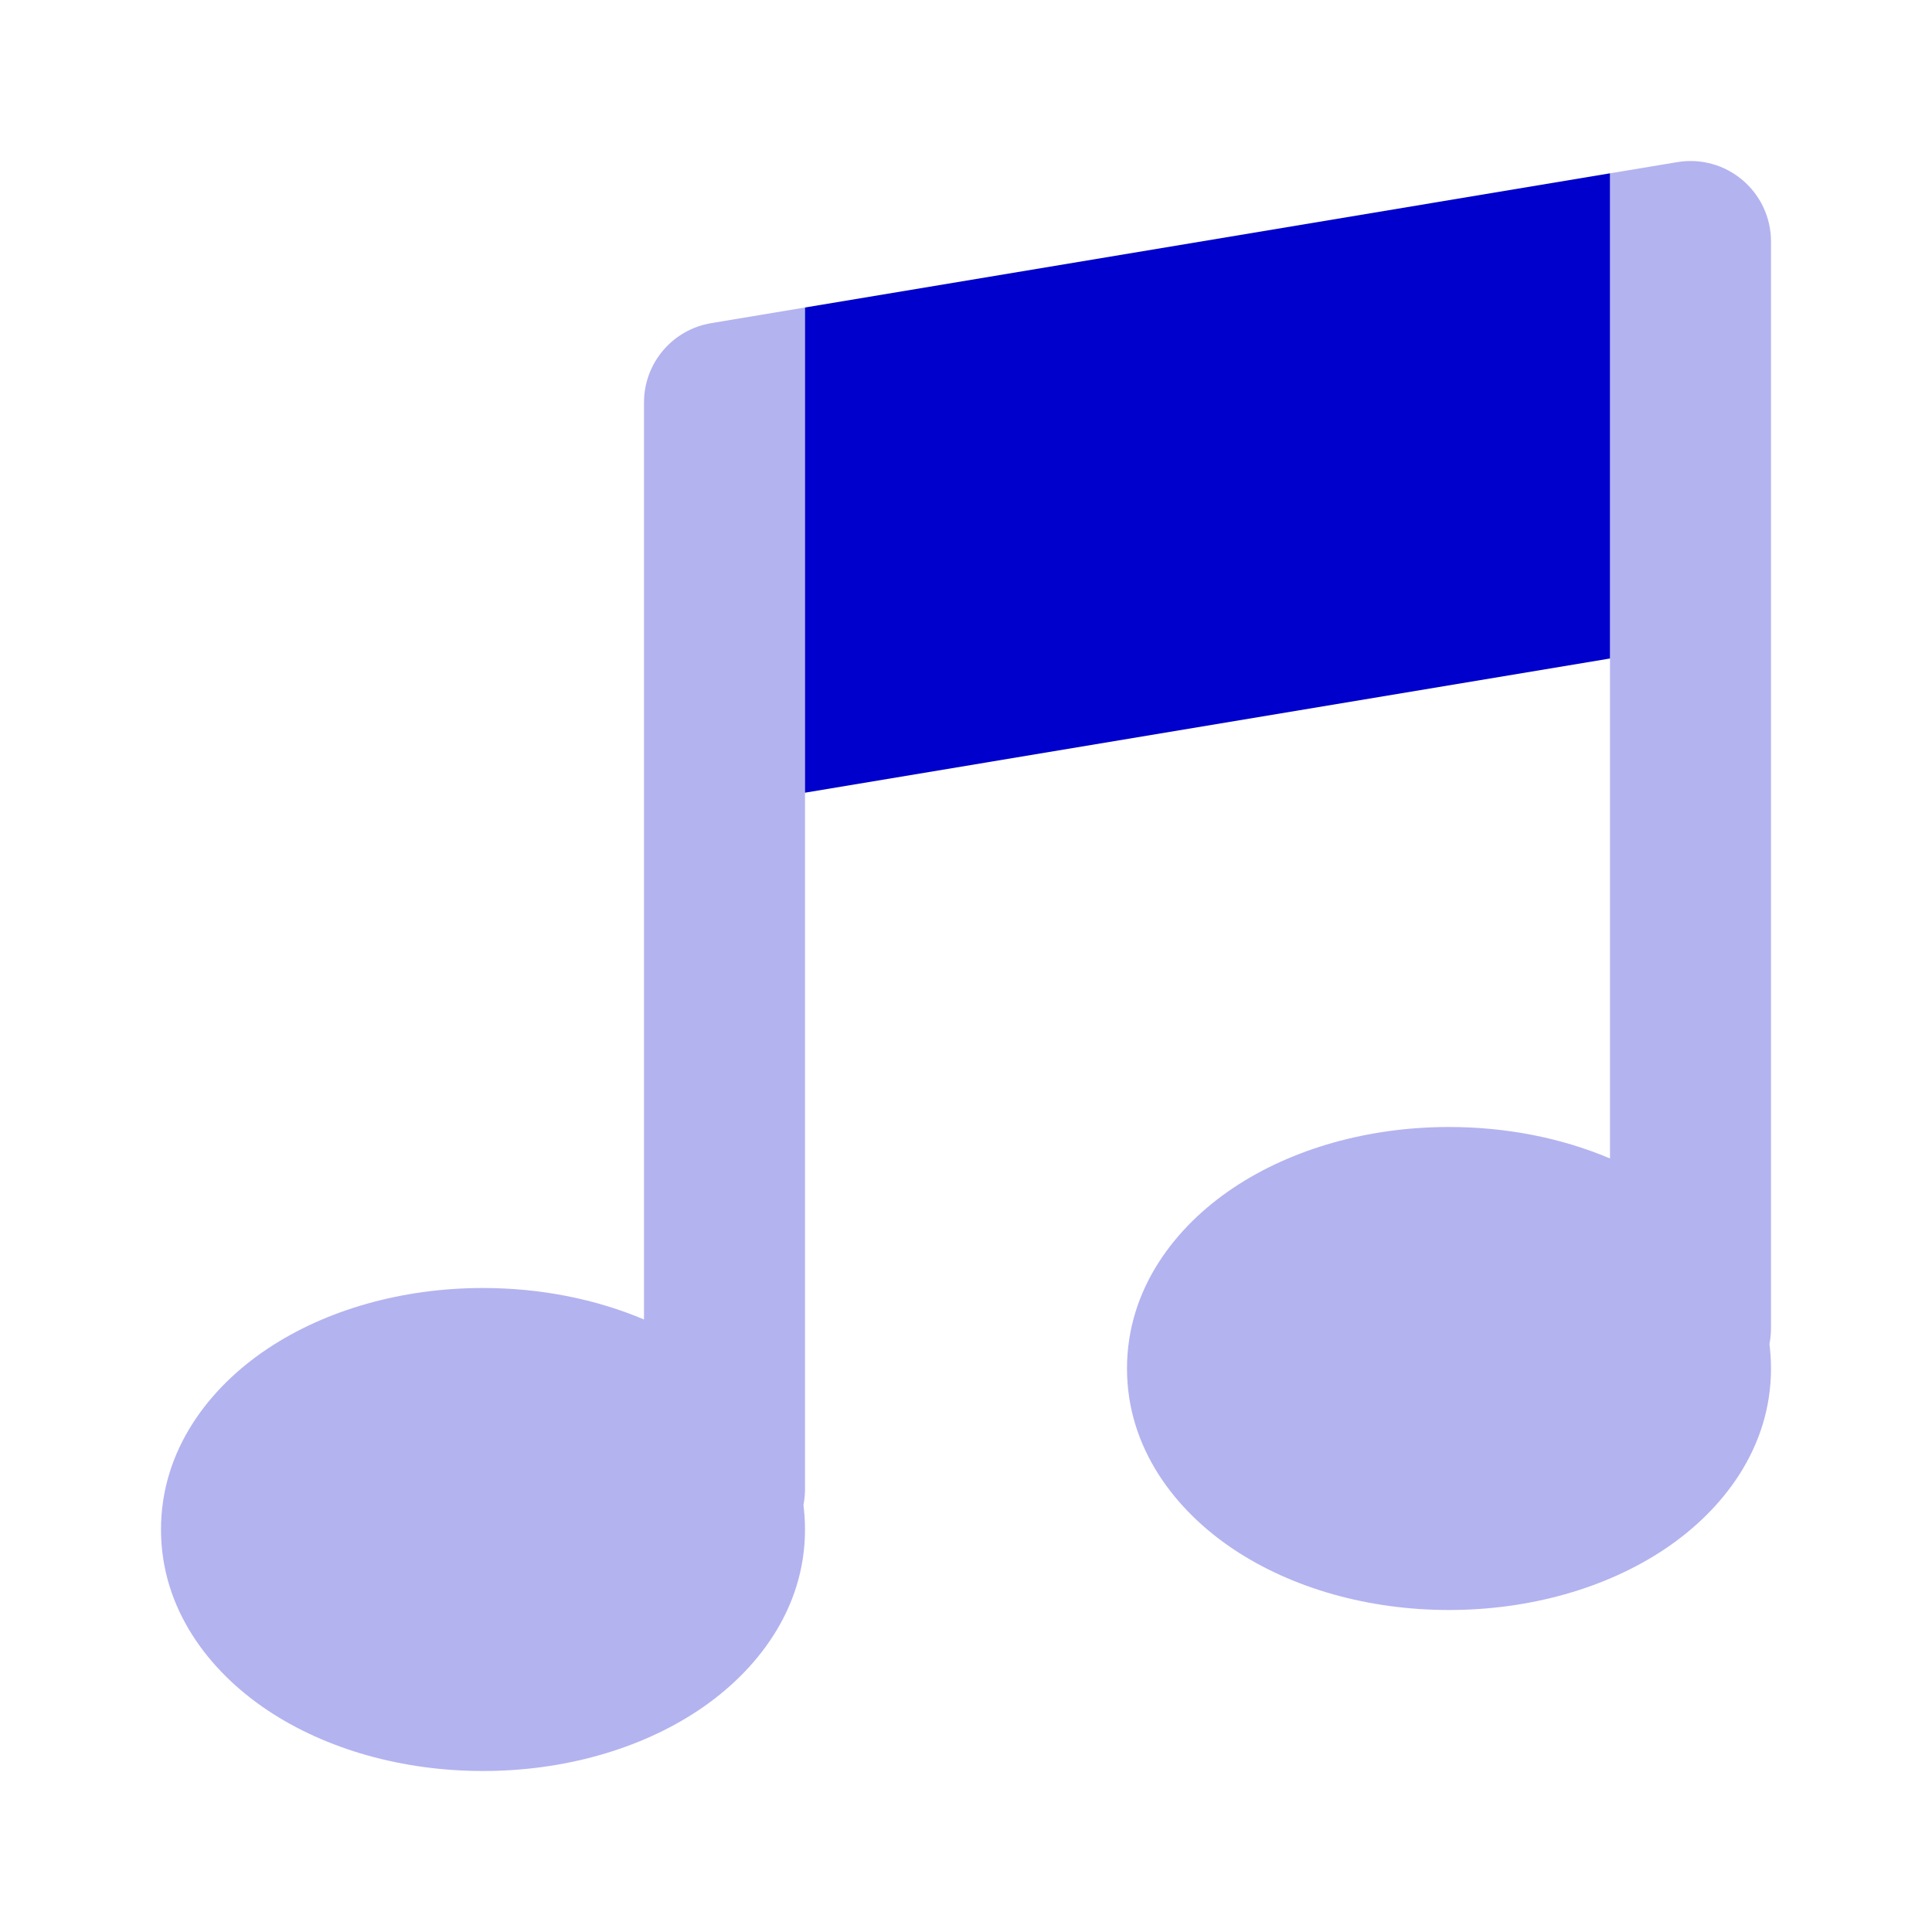 <svg width="24" height="24" viewBox="0 0 24 24" fill="none" xmlns="http://www.w3.org/2000/svg">
<g opacity="0.3">
<path d="M10 3.82L8.836 4.014C8.353 4.094 8 4.511 8 5V8.981C8 8.993 8 9.005 8 9.016V16.391C7.4 16.137 6.713 16 6 16C5.002 16 4.053 16.268 3.324 16.754C2.602 17.235 2 18.009 2 19C2 19.991 2.602 20.765 3.324 21.246C4.053 21.732 5.002 22 6 22C6.998 22 7.947 21.732 8.676 21.246C9.398 20.765 10 19.991 10 19C10 18.896 9.993 18.795 9.981 18.696C9.993 18.633 10 18.567 10 18.5V3.82Z" fill="#0000CC"/>
<path d="M20 14.391C19.4 14.136 18.712 14 18 14C17.002 14 16.053 14.268 15.324 14.754C14.602 15.235 14 16.009 14 17C14 17.991 14.602 18.765 15.324 19.246C16.053 19.732 17.002 20 18 20C18.998 20 19.947 19.732 20.676 19.246C21.398 18.765 22 17.991 22 17C22 16.896 21.993 16.795 21.981 16.696C21.993 16.633 22 16.567 22 16.5V7.019C22 7.007 22 6.995 22 6.984V3C22 2.706 21.871 2.427 21.646 2.237C21.422 2.047 21.126 1.965 20.836 2.014L20 2.153V14.391Z" fill="#0000CC"/>
</g>
<path d="M20 2.153V8.18L10 9.847V3.82L20 2.153Z" fill="#0000CC"/>
</svg>
